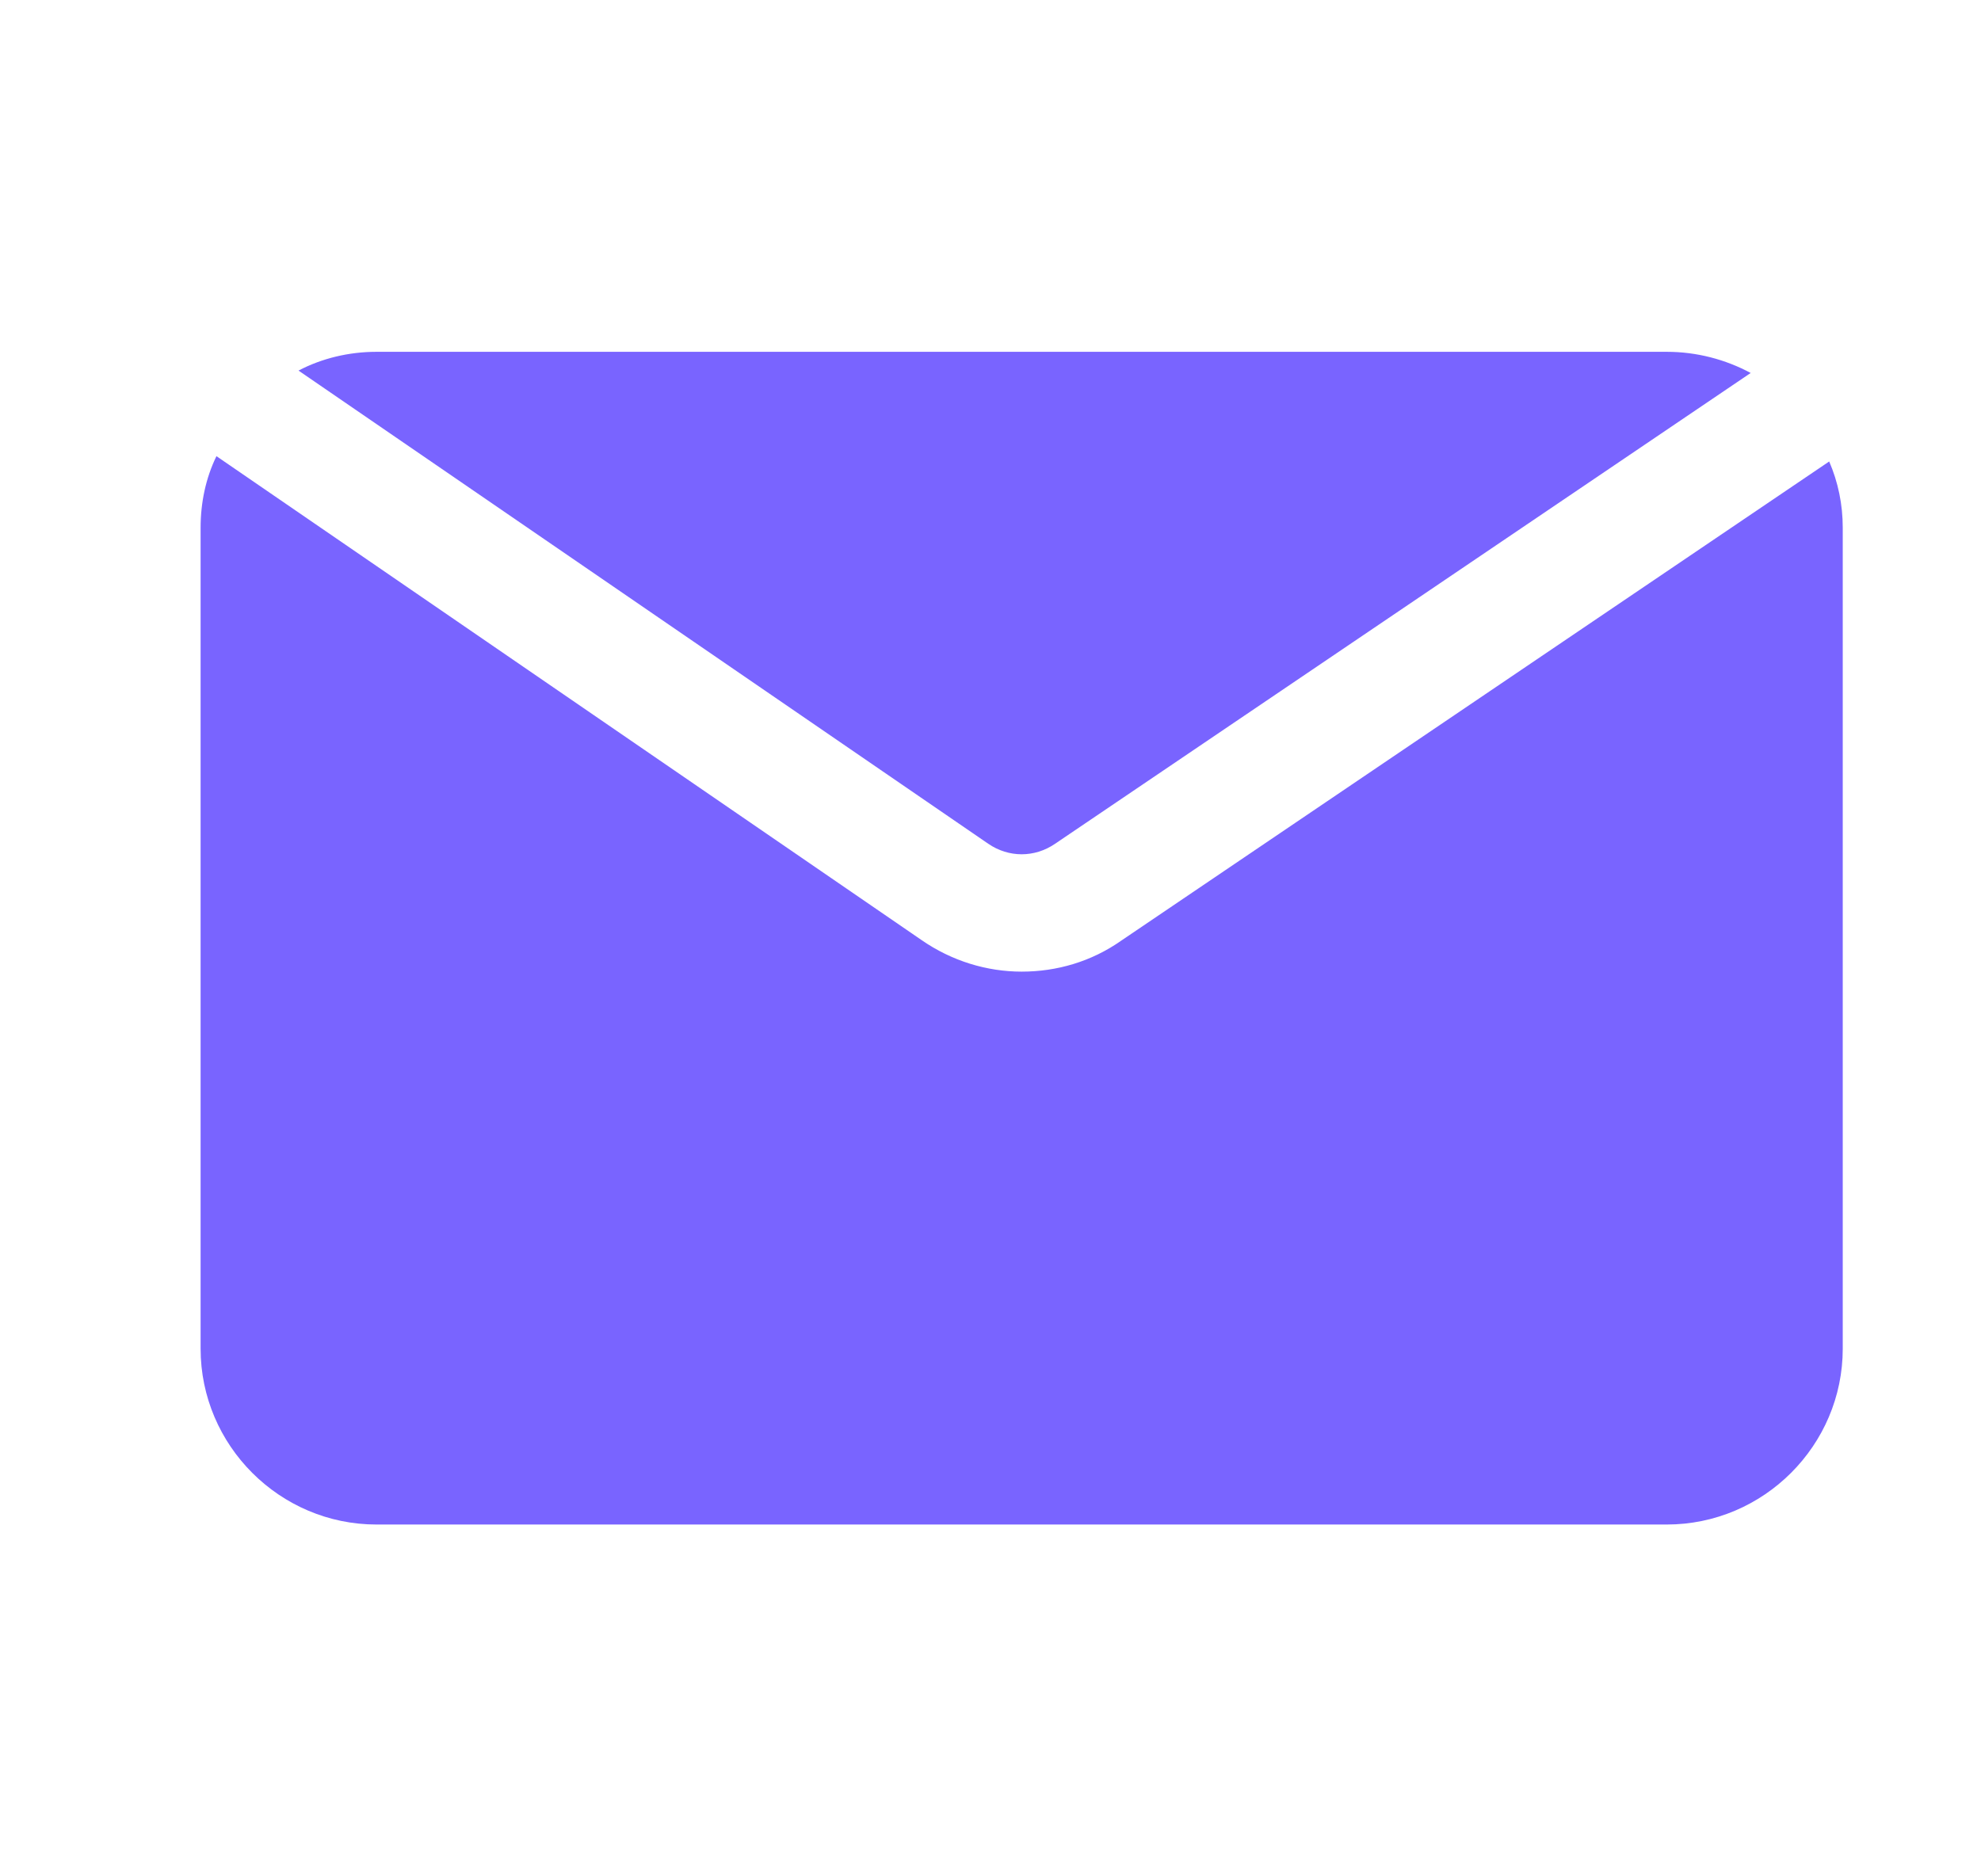 <svg width="19" height="18" viewBox="0 0 19 18" fill="none" xmlns="http://www.w3.org/2000/svg">
<path d="M9.478 8.094L2.863 3.555C3.088 3.437 3.347 3.375 3.611 3.375H15.986C16.273 3.375 16.549 3.448 16.791 3.578L10.12 8.094C9.923 8.229 9.675 8.229 9.478 8.094Z" fill="#7964FF"/>
<path d="M17.674 5.063V12.938C17.674 13.866 16.915 14.625 15.986 14.625H3.611C2.683 14.625 1.924 13.866 1.924 12.938V5.063C1.924 4.821 1.974 4.585 2.076 4.376L8.837 9.017C9.129 9.22 9.467 9.321 9.799 9.321C10.136 9.321 10.468 9.225 10.755 9.023L17.544 4.427C17.629 4.624 17.674 4.838 17.674 5.063H17.674Z" fill="#7964FF"/>
</svg>
